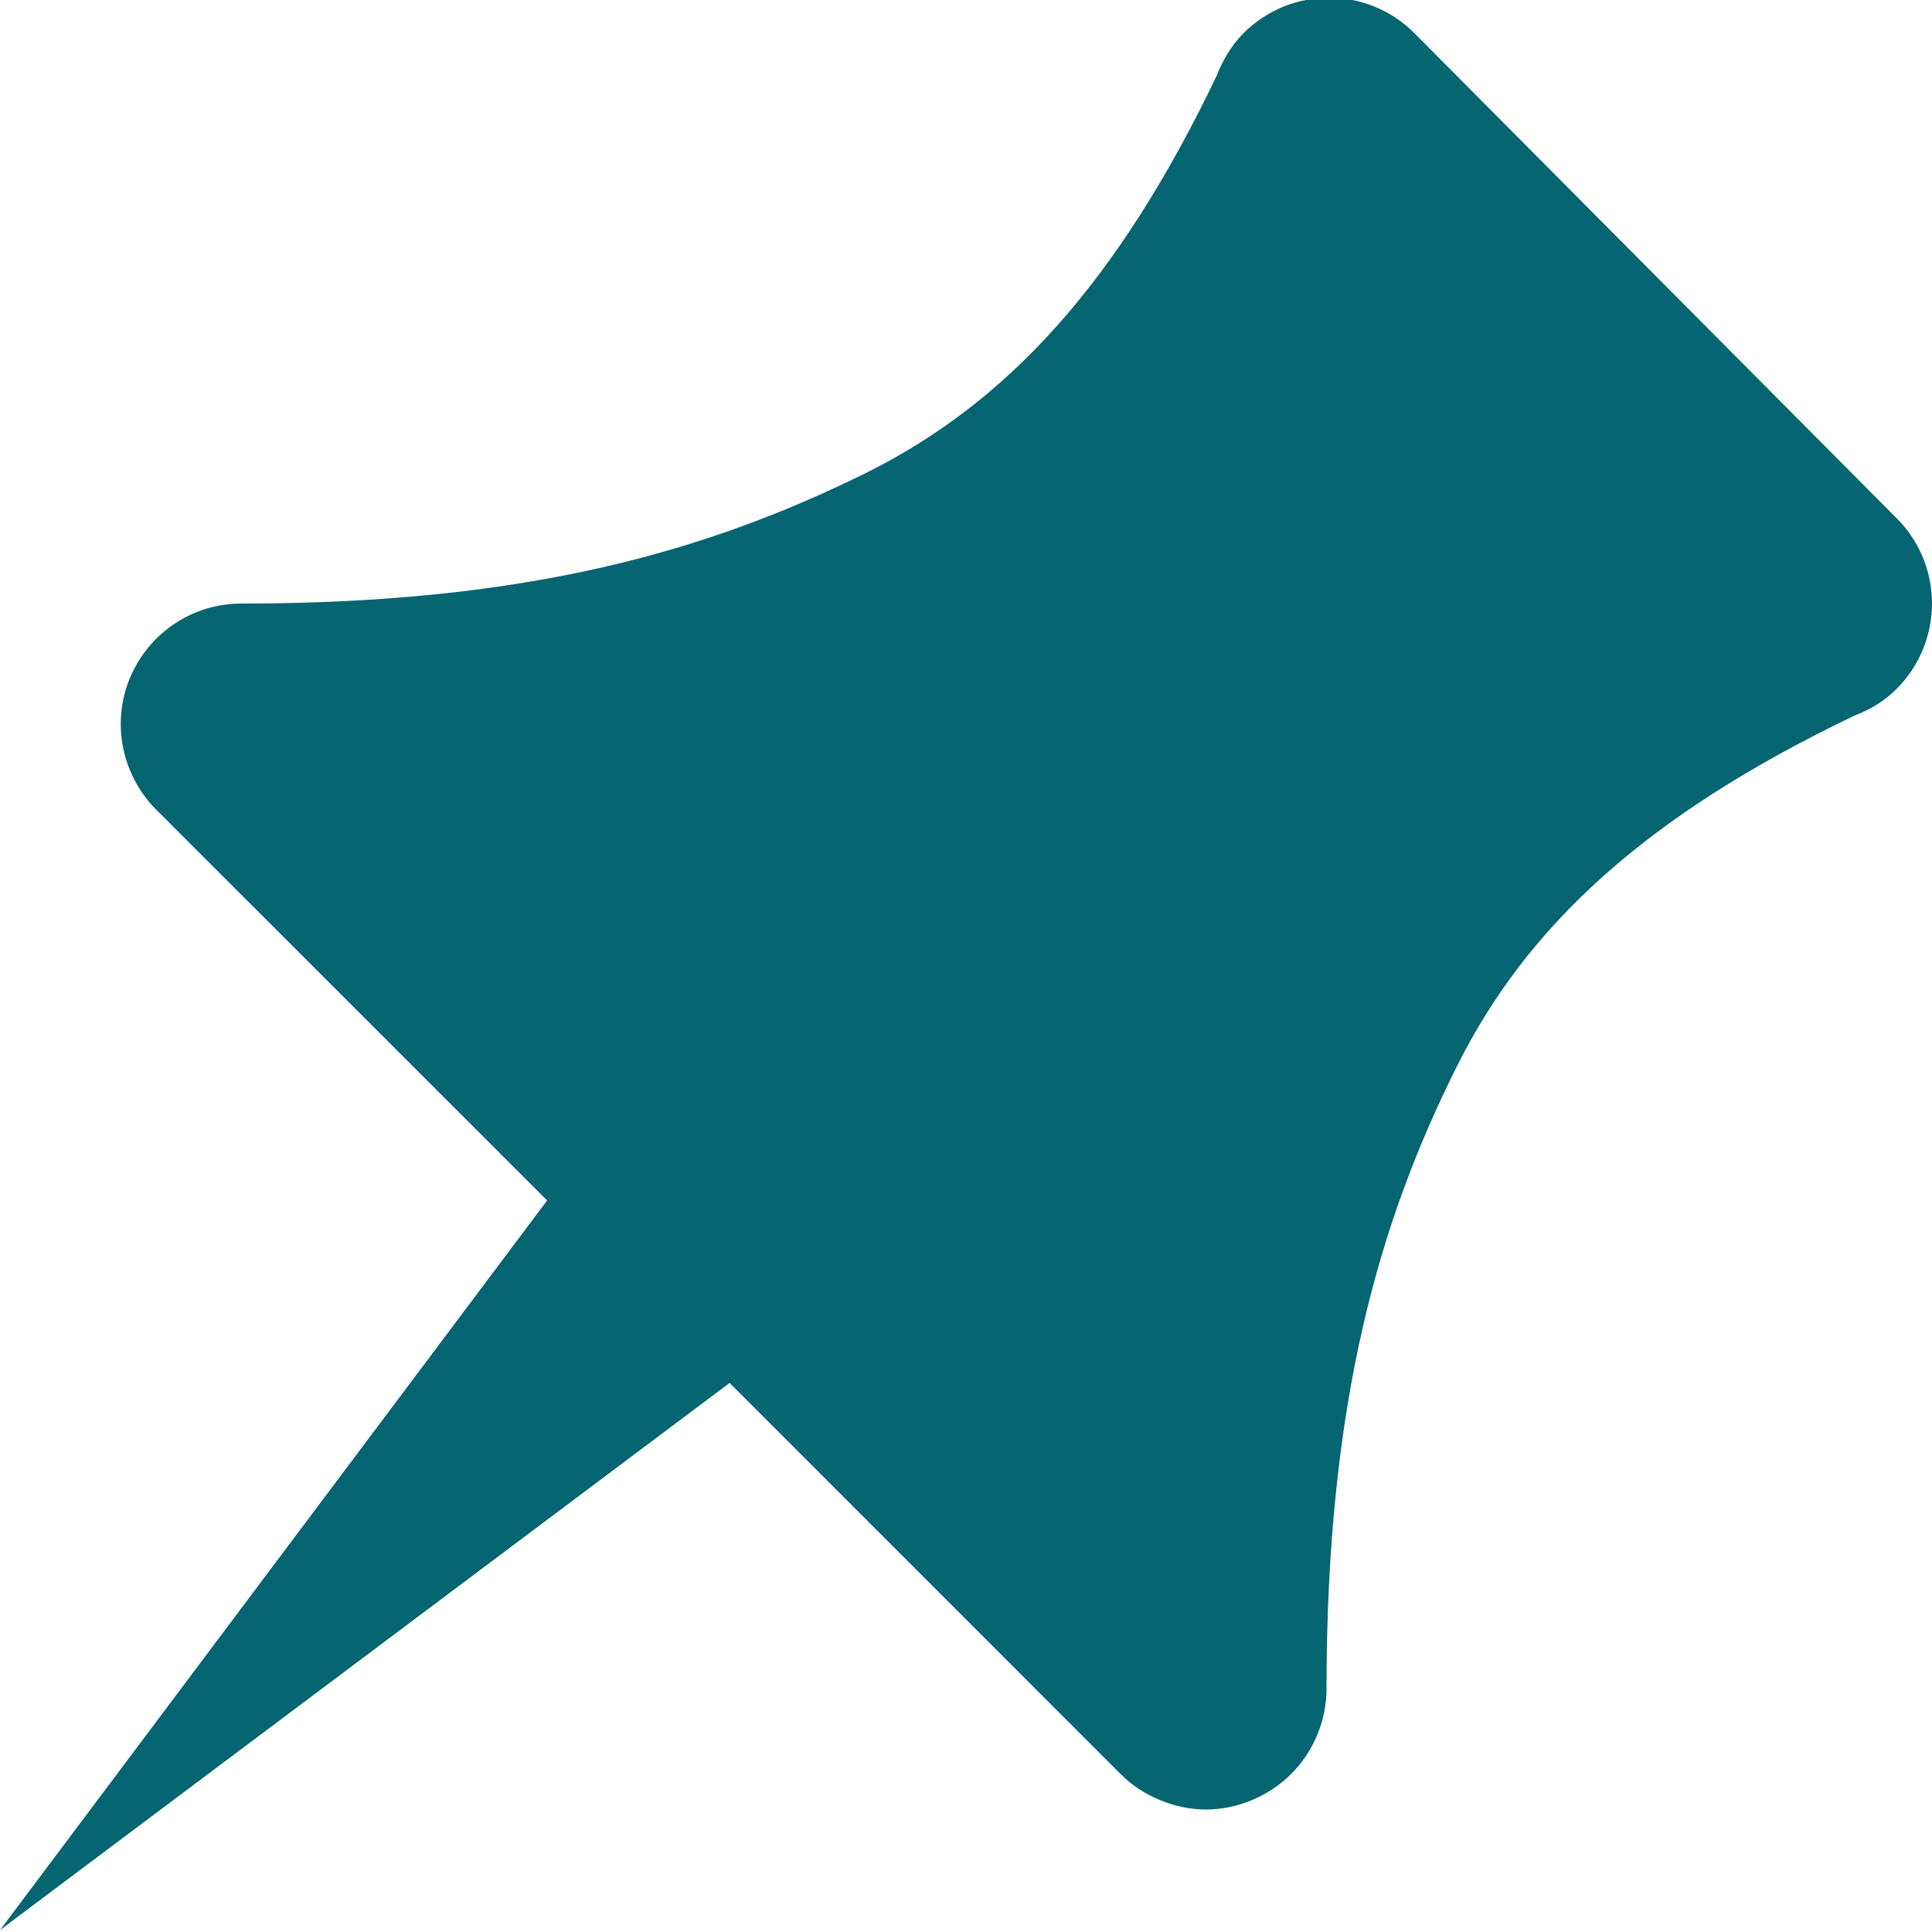 <?xml version="1.0" encoding="UTF-8"?>
<svg width="20px" height="20px" viewBox="0 0 20 20" version="1.1" xmlns="http://www.w3.org/2000/svg" xmlns:xlink="http://www.w3.org/1999/xlink">
    <!-- Generator: Sketch 46.2 (44496) - http://www.bohemiancoding.com/sketch -->
    <title>pin</title>
    <desc>Created with Sketch.</desc>
    <defs></defs>
    <g id="V1b-Page-redesigns" stroke="none" stroke-width="1" fill="none" fill-rule="evenodd">
        <g id="Announcements" transform="translate(-227, -501)" fill-rule="nonzero" fill="#056571">
            <g id="pin" transform="translate(227, 500)">
                <path d="M14.642,1.344 C14.157,0.856 13.368,0.854 12.877,1.339 C12.747,1.469 12.658,1.623 12.596,1.782 C11.558,3.95 10.414,5.172 8.971,5.893 C7.352,6.692 5.493,7.248 2.497,7.248 C2.335,7.248 2.172,7.279 2.02,7.343 C1.714,7.47 1.472,7.713 1.345,8.018 C1.218,8.323 1.218,8.667 1.345,8.972 C1.408,9.125 1.499,9.264 1.615,9.379 L5.664,13.427 L0,20.98 L7.553,15.316 L11.6,19.364 C11.715,19.481 11.854,19.571 12.007,19.634 C12.159,19.698 12.322,19.732 12.484,19.732 C12.646,19.732 12.809,19.698 12.961,19.634 C13.267,19.507 13.51,19.266 13.636,18.959 C13.7,18.808 13.732,18.644 13.732,18.483 C13.732,15.487 14.287,13.628 15.084,12.034 C15.805,10.591 17.027,9.448 19.195,8.409 C19.356,8.348 19.509,8.258 19.637,8.128 C20.123,7.637 20.12,6.848 19.632,6.363 L14.642,1.344 Z" id="Shape"></path>
            </g>
        </g>
    </g>
</svg>